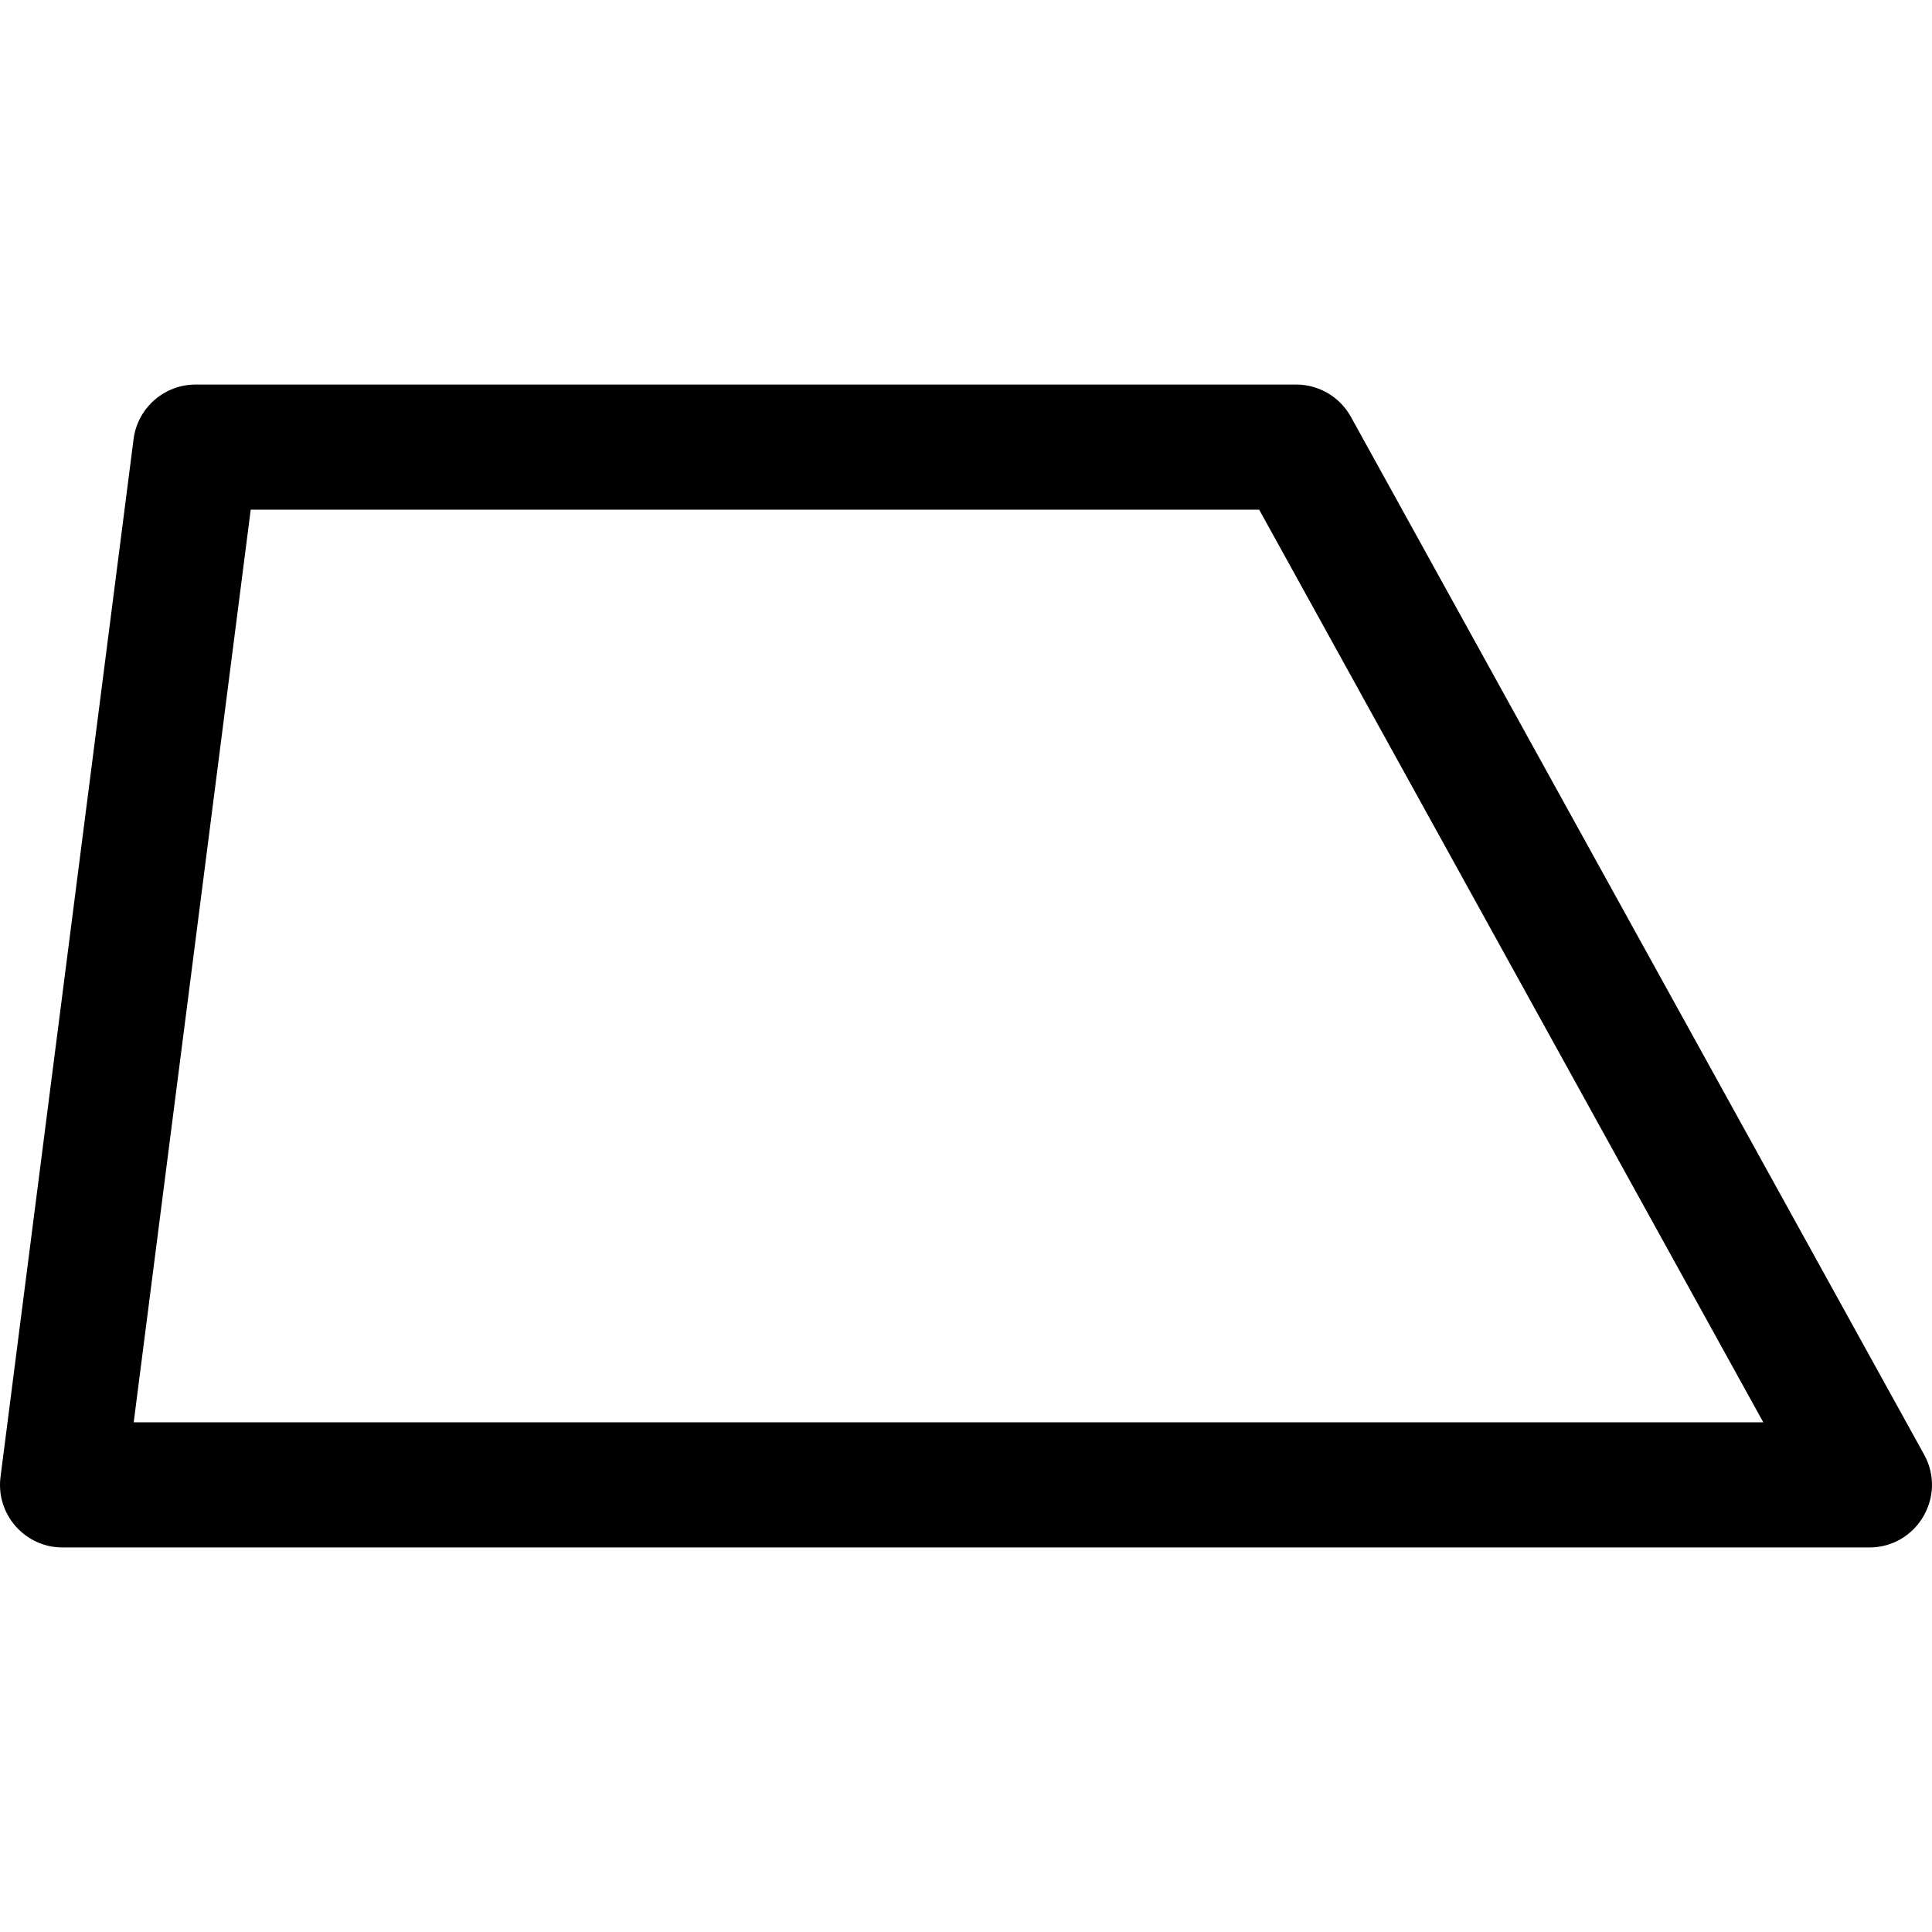 <svg id="Layer_1" enable-background="new 0 0 509.057 509.057" height="512" viewBox="0 0 509.057 509.057" width="512" xmlns="http://www.w3.org/2000/svg"><path d="m492.548 407.736h-476.055c-9.935 0-17.62-8.735-16.356-18.587l35.055-273.434c1.055-8.229 8.06-14.394 16.356-14.394h289.966c6.003 0 11.532 3.262 14.435 8.517l151.034 273.434c6.061 10.971-1.888 24.464-14.435 24.464zm-457.315-32.981h429.369l-132.818-240.453h-265.725z"/></svg>